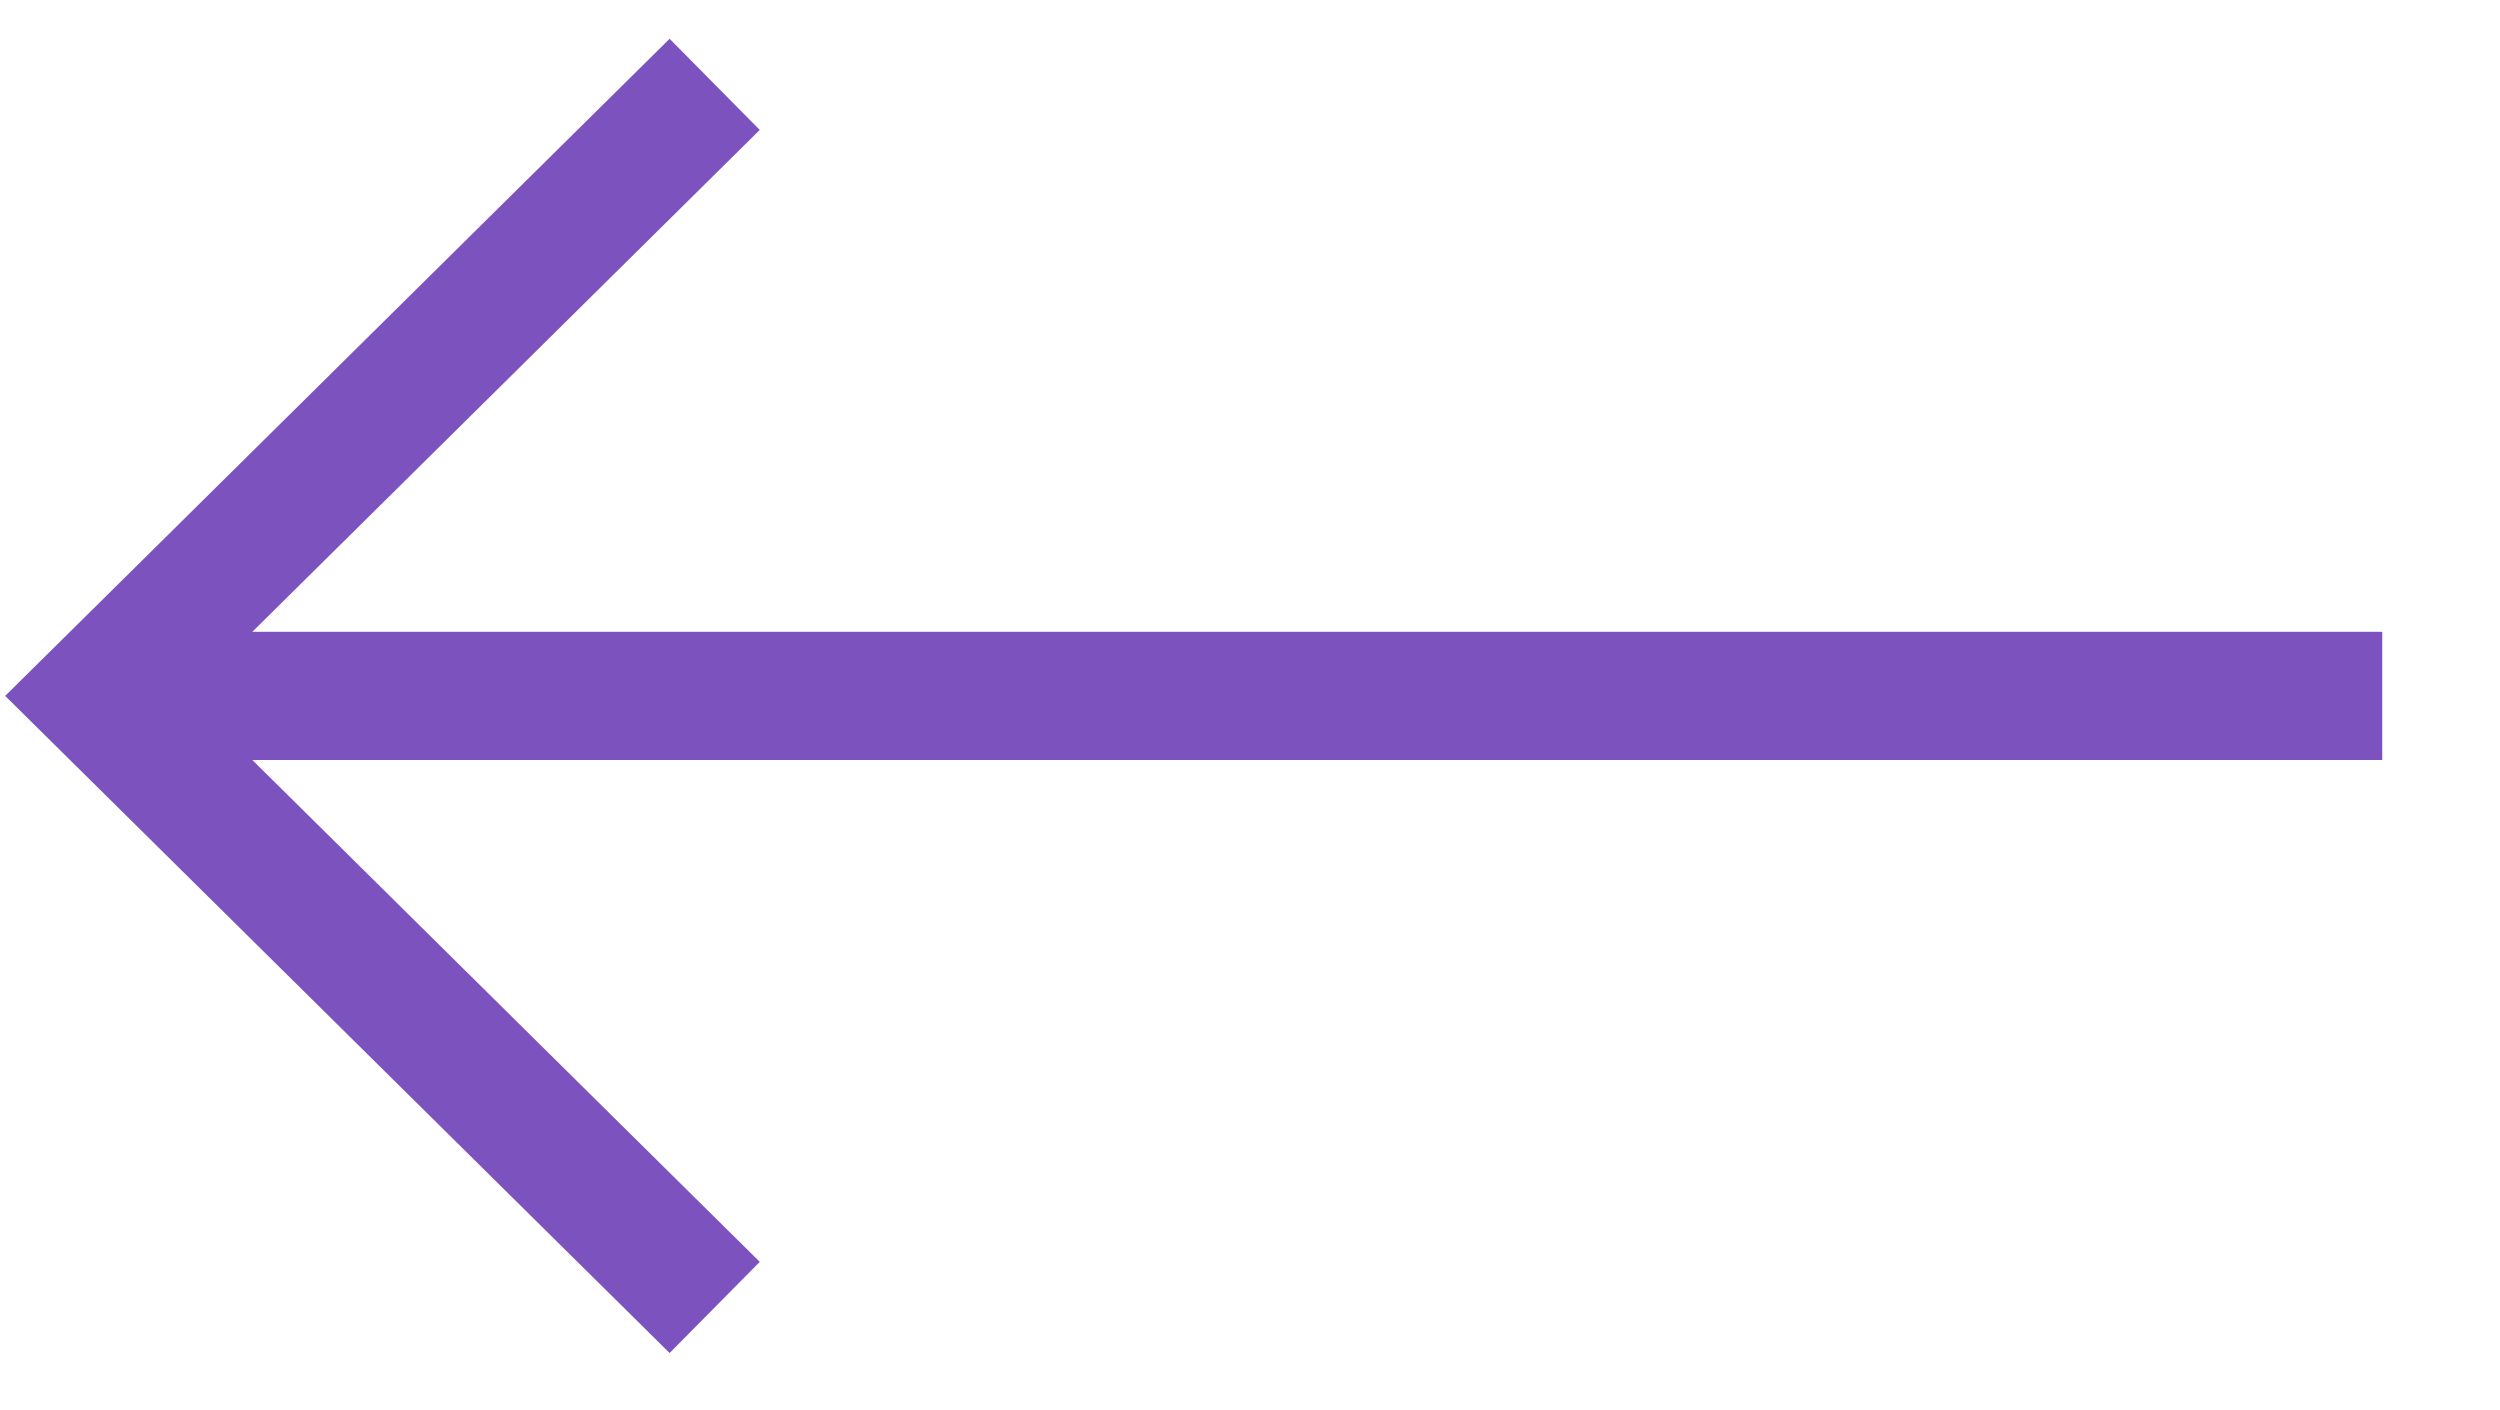 <svg width="39" height="22" viewBox="0 0 39 22" fill="none" xmlns="http://www.w3.org/2000/svg">
<path d="M1.754 10.856H37.163" stroke="#7C52BF" stroke-width="2" stroke-miterlimit="10"/>
<path d="M11.149 20.396L1.503 10.856L11.149 1.316" stroke="#7C52BF" stroke-width="2" stroke-miterlimit="10"/>
</svg>
